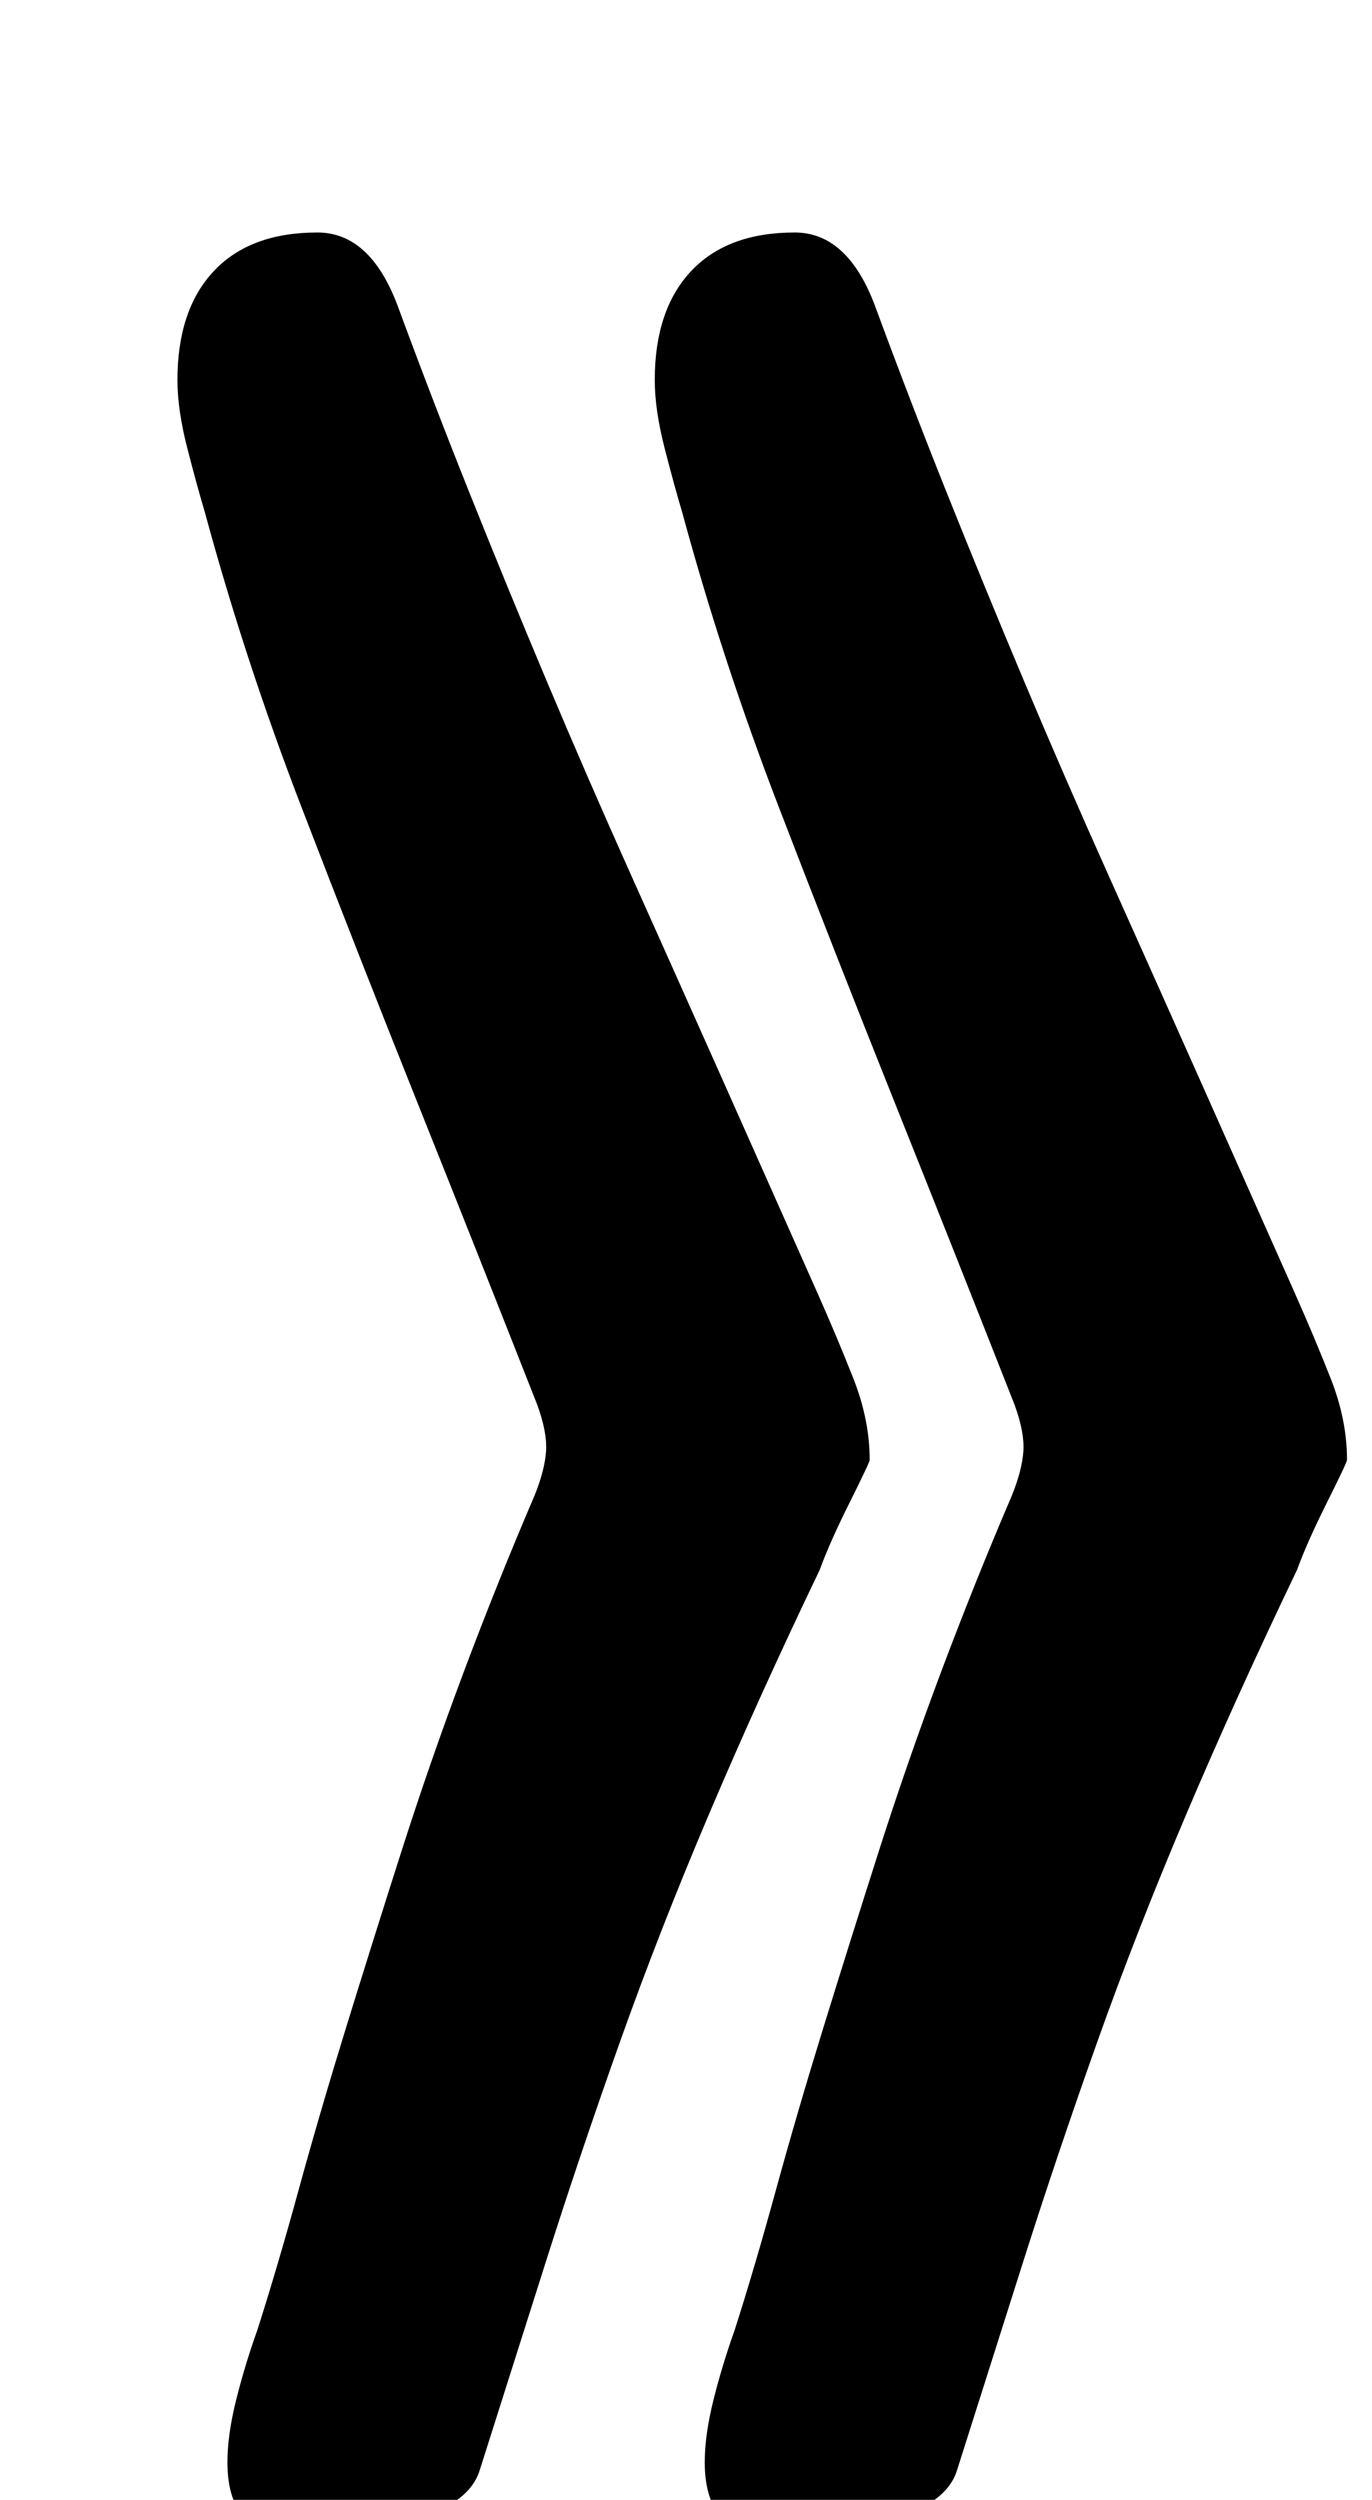 <?xml version="1.0" standalone="no"?>
<!DOCTYPE svg PUBLIC "-//W3C//DTD SVG 1.1//EN" "http://www.w3.org/Graphics/SVG/1.1/DTD/svg11.dtd" >
<svg xmlns="http://www.w3.org/2000/svg" xmlns:xlink="http://www.w3.org/1999/xlink" version="1.1" viewBox="-10 0 549 1000">
  <g transform="matrix(1 0 0 -1 0 800)">
   <path fill="currentColor"
d="M308 707q21 0 32 -29q14 -38 29 -75.5t31 -75.5t33.5 -77t36 -80.5t38.5 -86.5q8 -18 14.5 -34.5t6.5 -32.5q0 -1 -8 -17t-12 -27q-24 -50 -44 -97t-36 -92t-29.5 -87.5t-26.5 -83.5q-3 -10 -16 -16t-28.5 -9t-27.5 -3q-13 0 -21 7.5t-8 23.5q0 11 3.5 25t8.5 28
q8 25 16.5 56t19 65t22 70t25 72t28.5 71q4 10 4.5 17.5t-3.5 18.5q-24 61 -48 121t-46.5 118.5t-38.5 117.5q-3 10 -7 25.5t-4 27.5q0 28 14.5 43.5t41.5 15.5zM117 707q21 0 32 -29q14 -38 29 -75.5t31 -75.5t33.5 -77t36 -80.5t38.5 -86.5q8 -18 14.5 -34.5t6.5 -32.5
q0 -1 -8 -17t-12 -27q-24 -50 -44 -97t-36 -92t-29.5 -87.5t-26.5 -83.5q-3 -10 -16 -16t-28.5 -9t-27.5 -3q-13 0 -21 7.5t-8 23.5q0 11 3.5 25t8.5 28q8 25 16.5 56t19 65t22 70t25 72t28.5 71q4 10 4.5 17.5t-3.5 18.5q-24 61 -48 121t-46.5 118.5t-38.5 117.5
q-3 10 -7 25.5t-4 27.5q0 28 14.5 43.5t41.5 15.5z" />
  </g>

</svg>
